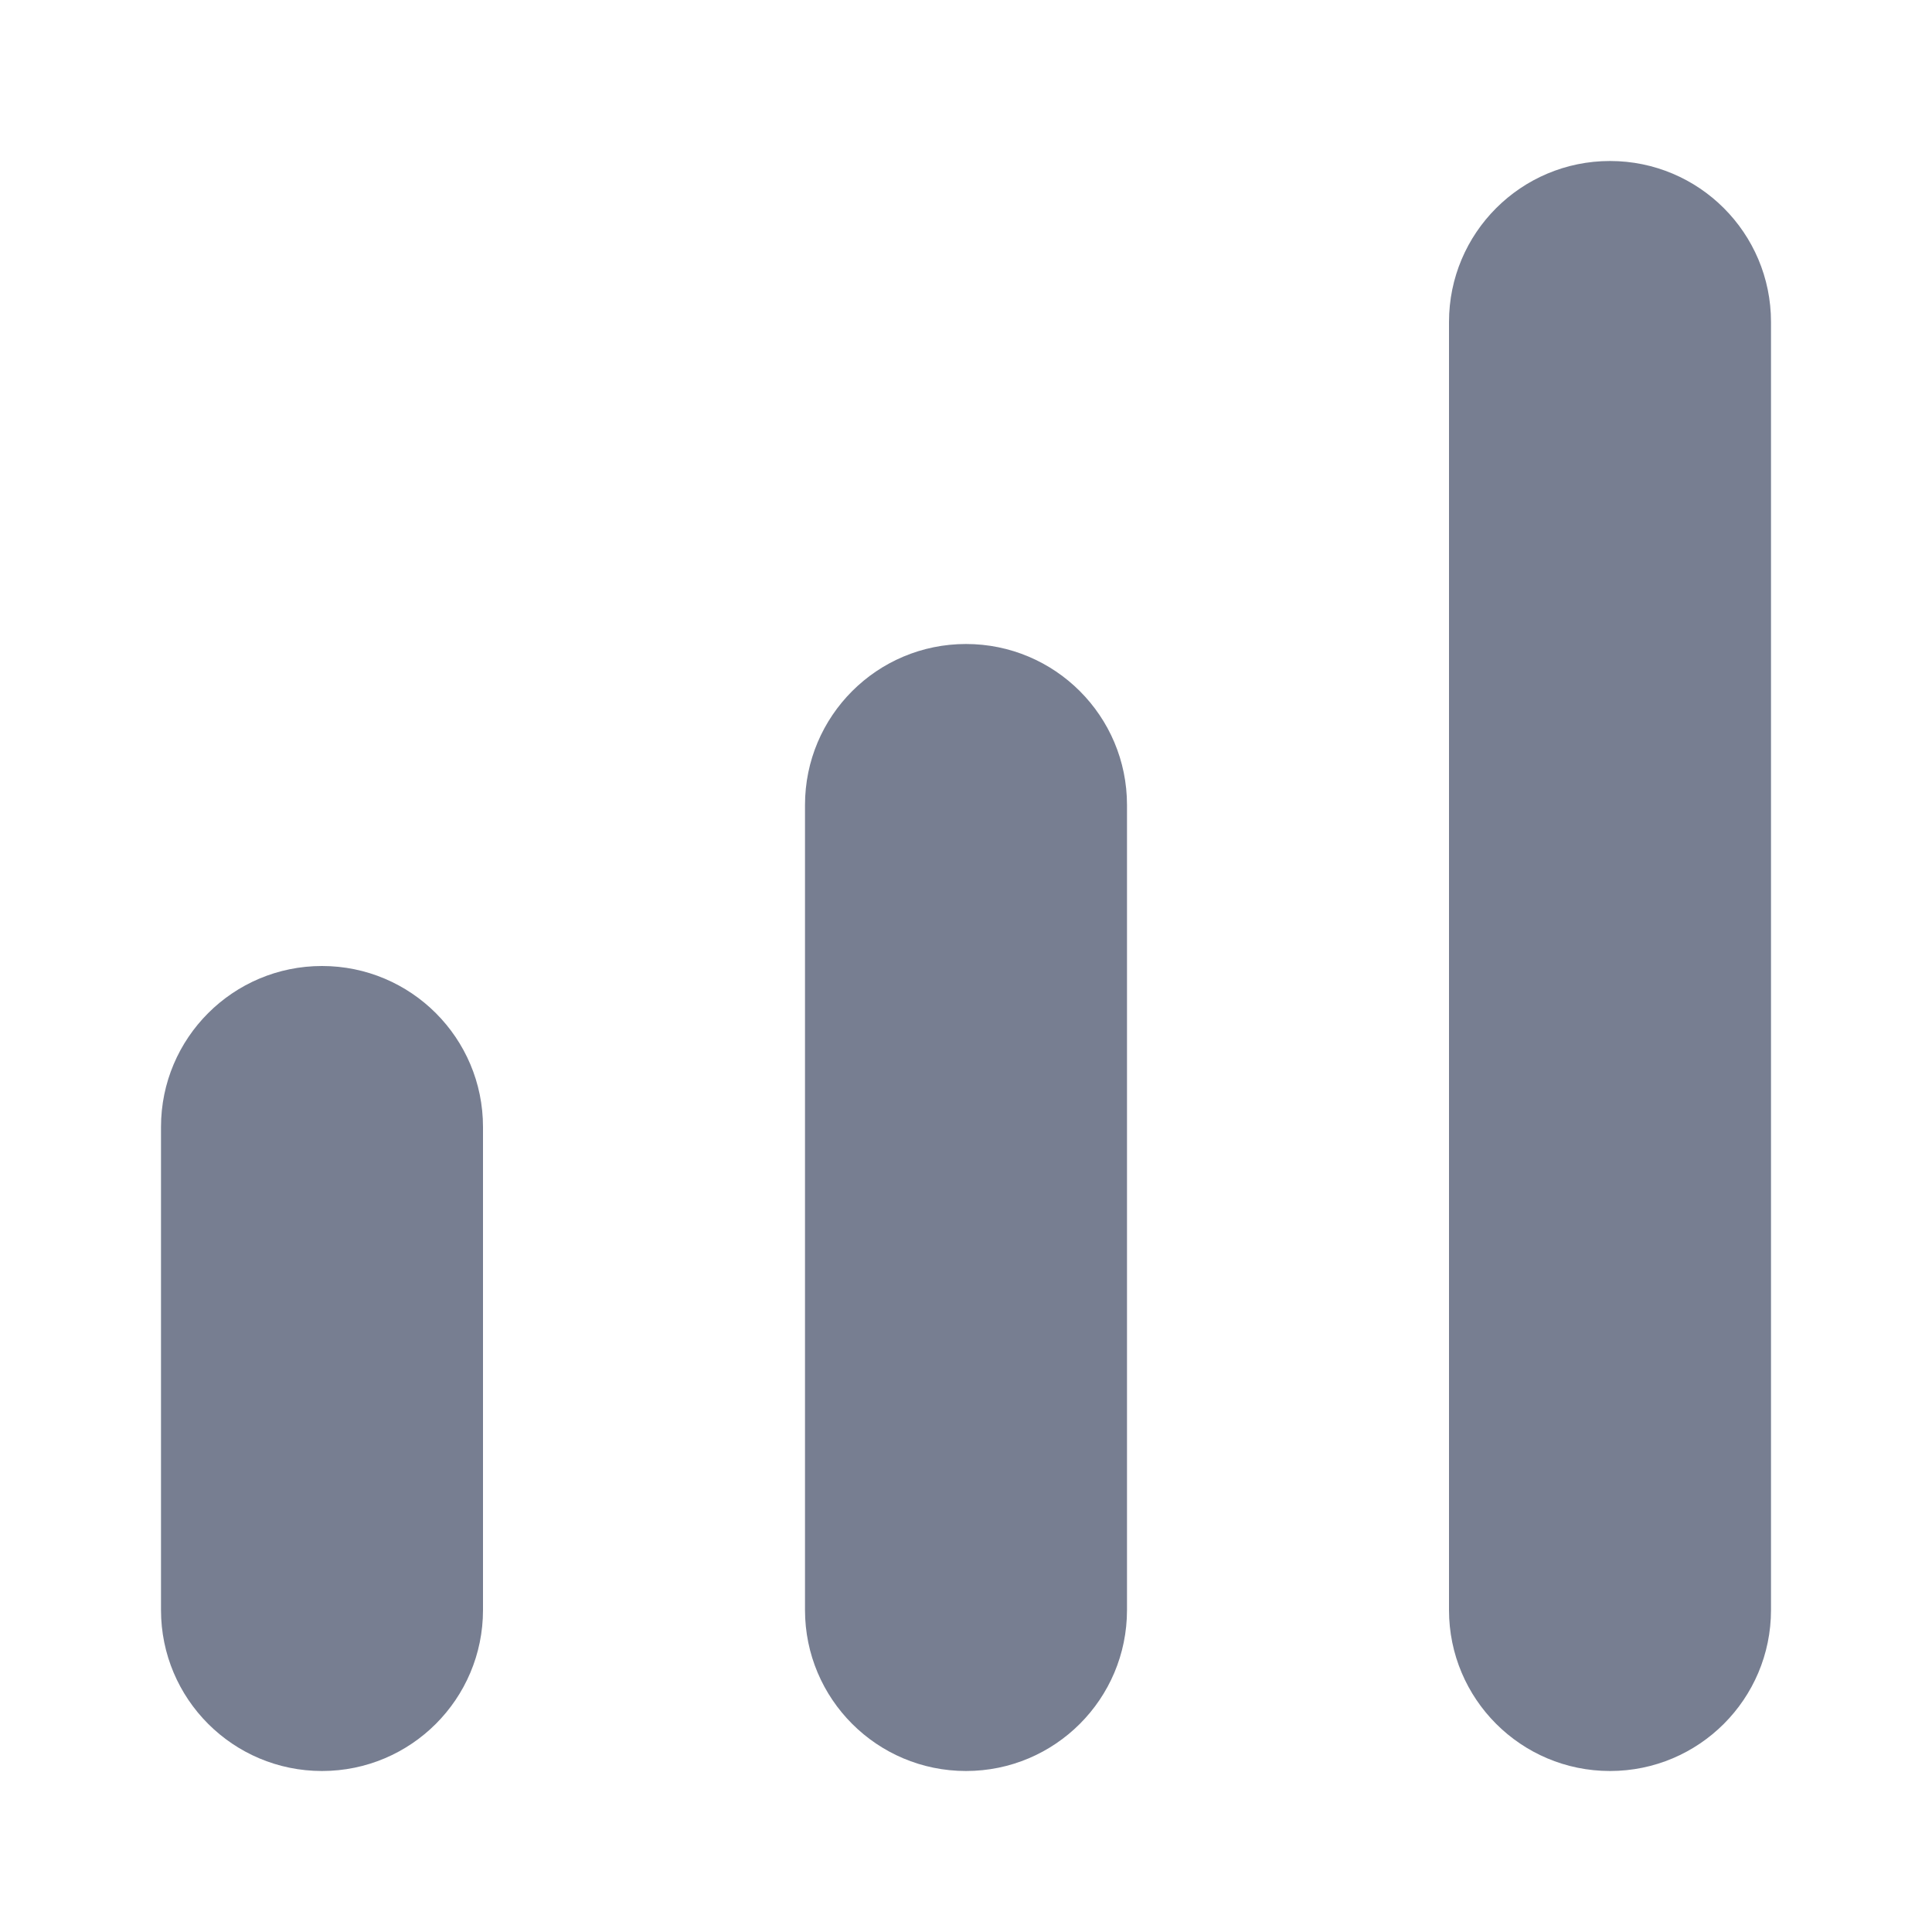 <svg width="24" height="24" viewBox="0 0 24 24" fill="none" xmlns="http://www.w3.org/2000/svg">
<path d="M18 4C18 2.895 18.895 2 20 2V2C21.105 2 22 2.895 22 4V20C22 21.105 21.105 22 20 22V22C18.895 22 18 21.105 18 20V4Z" fill="#777E91"/>
<path d="M10 10C10 8.895 10.895 8 12 8V8C13.105 8 14 8.895 14 10V20C14 21.105 13.105 22 12 22V22C10.895 22 10 21.105 10 20V10Z" fill="#777E91"/>
<path d="M2 14C2 12.895 2.895 12 4 12V12C5.105 12 6 12.895 6 14V20C6 21.105 5.105 22 4 22V22C2.895 22 2 21.105 2 20V14Z" fill="#777E91"/>
</svg>
